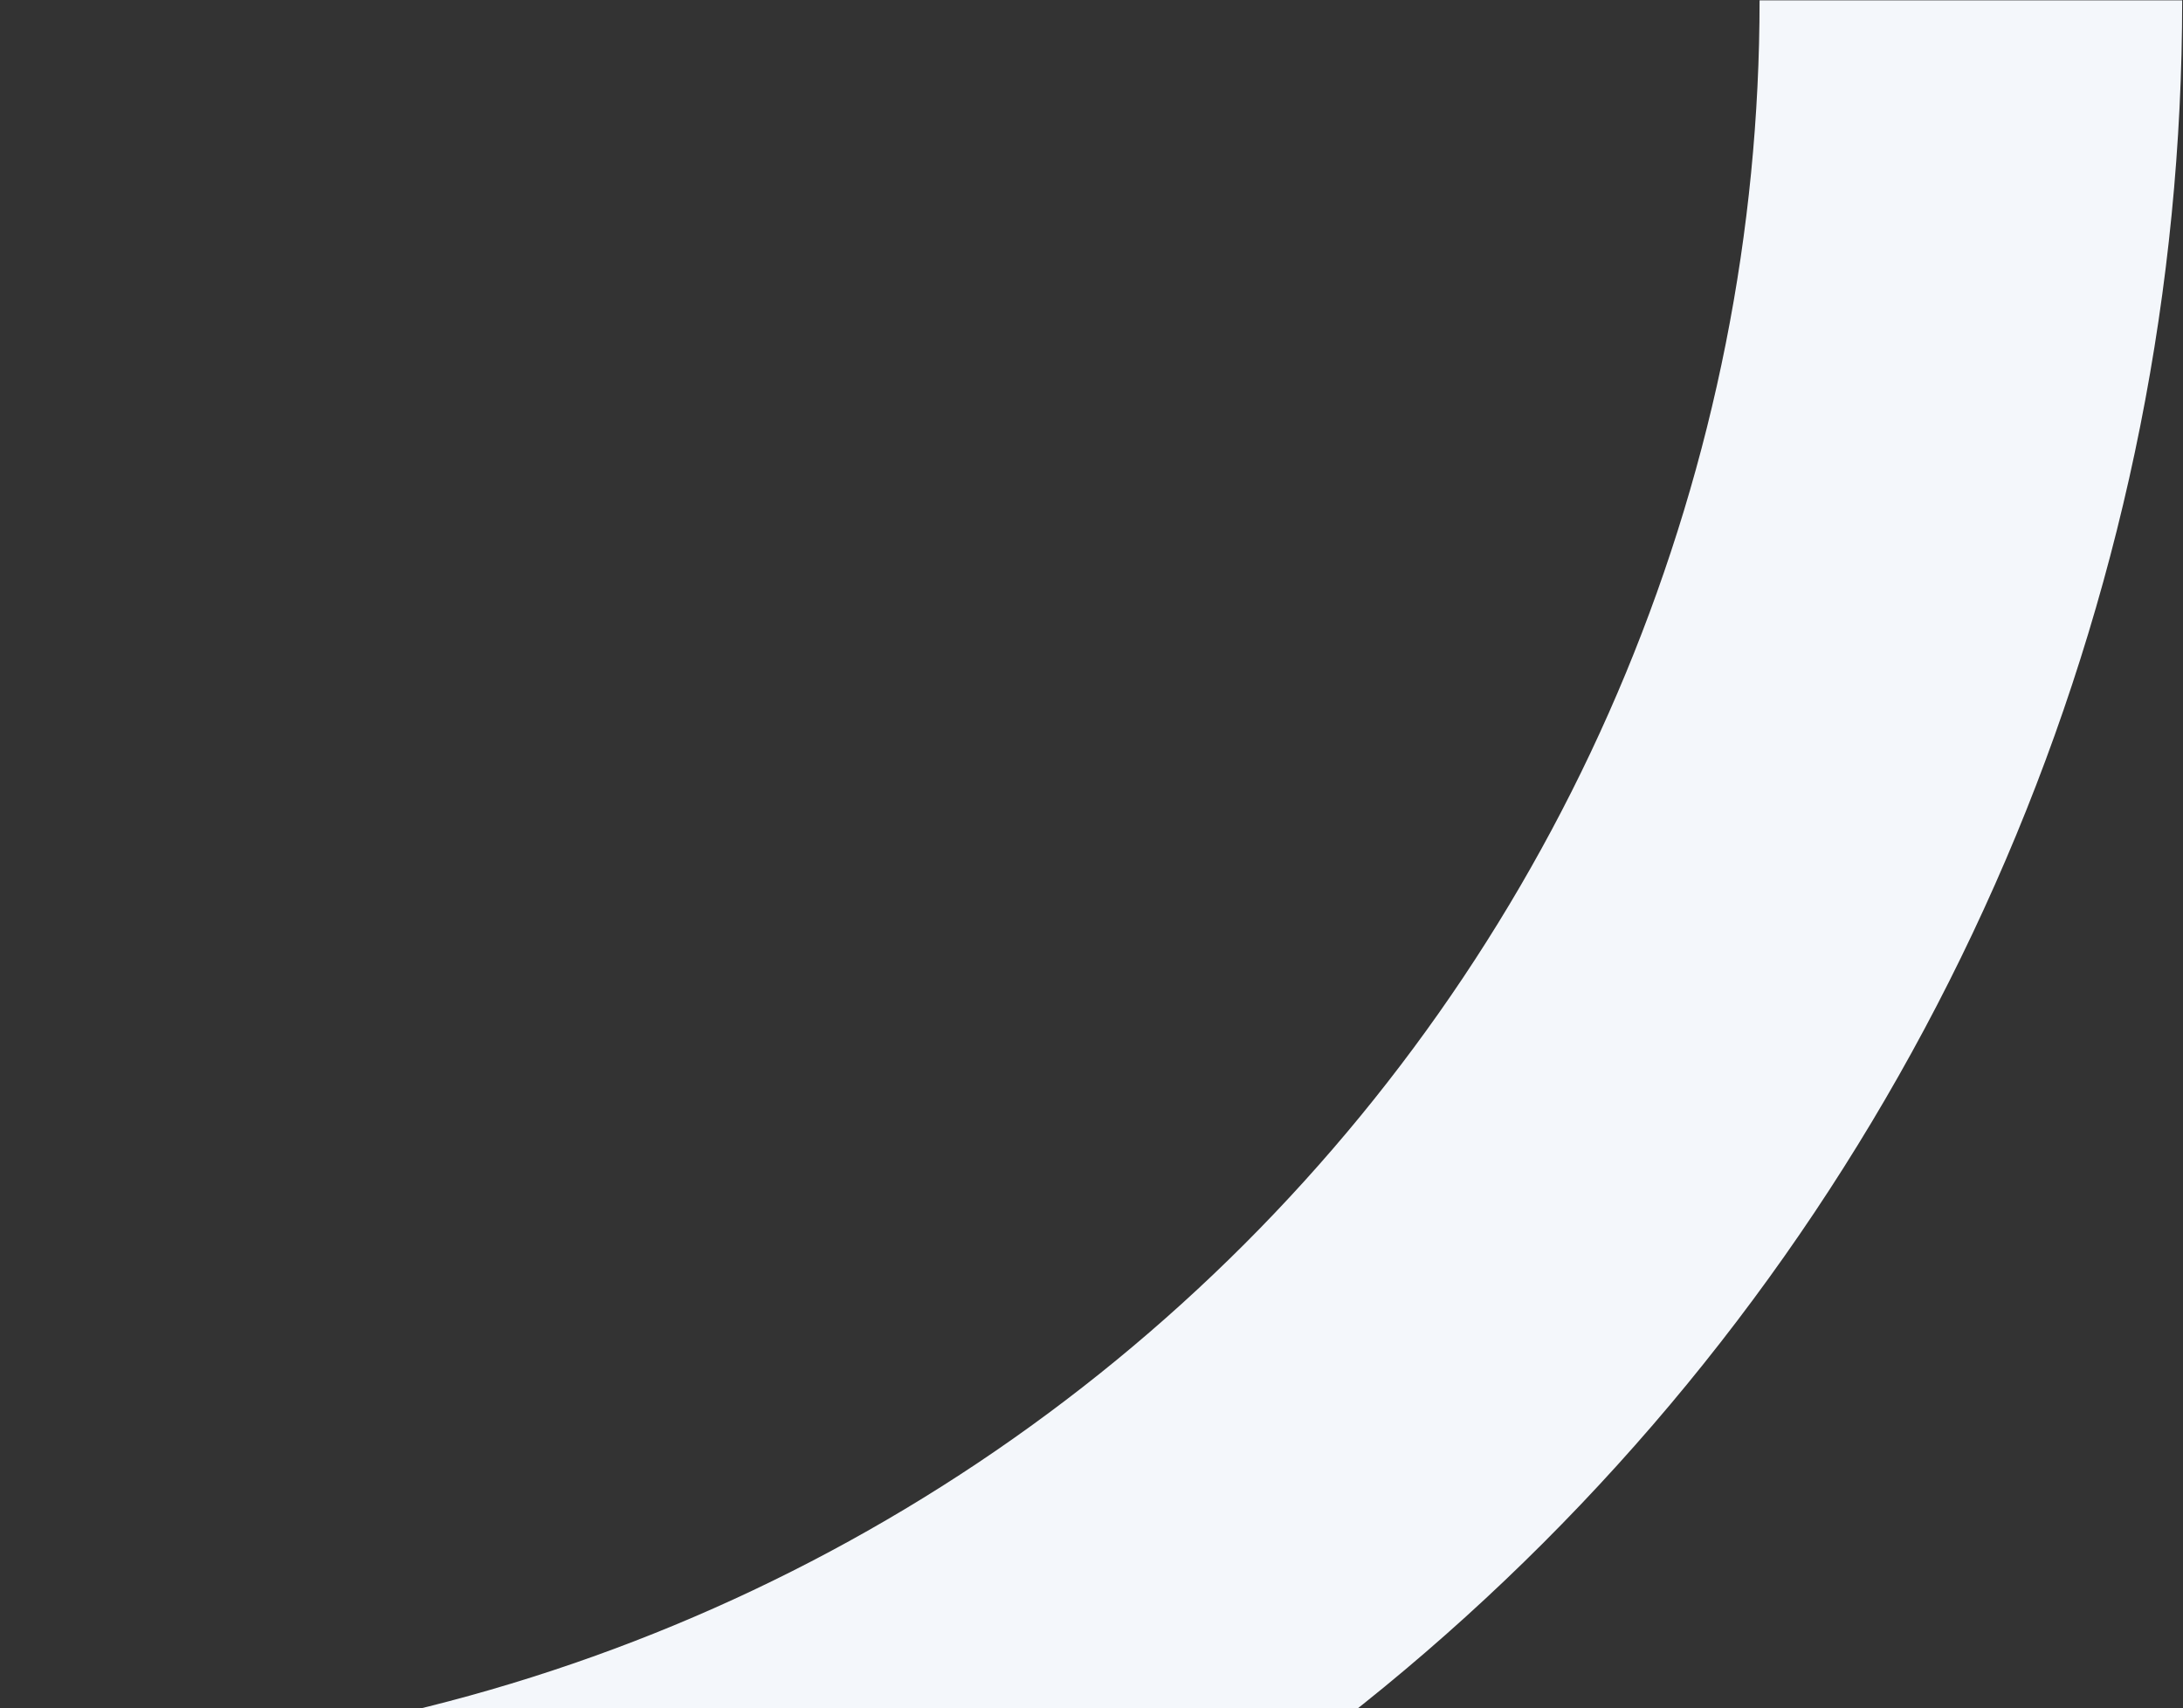 <svg width="832" height="651" viewBox="0 0 832 651" fill="none" xmlns="http://www.w3.org/2000/svg">
<rect x="0" y="0" width="832" height="651" fill="#333333" stroke="none"/>
<path d="M0.237 831.588C109.425 831.588 217.544 810.082 318.42 768.297C419.296 726.513 510.955 665.269 588.162 588.061C665.369 510.854 726.614 419.196 768.398 318.319C810.182 217.443 831.688 109.324 831.688 0.137L670.622 0.137C670.622 88.173 653.282 175.347 619.592 256.682C585.902 338.017 536.522 411.919 474.271 474.17C412.02 536.421 338.117 585.801 256.782 619.491C175.448 653.181 88.273 670.521 0.237 670.521L0.237 831.588Z" fill="#F4F7FB"/>
</svg>
